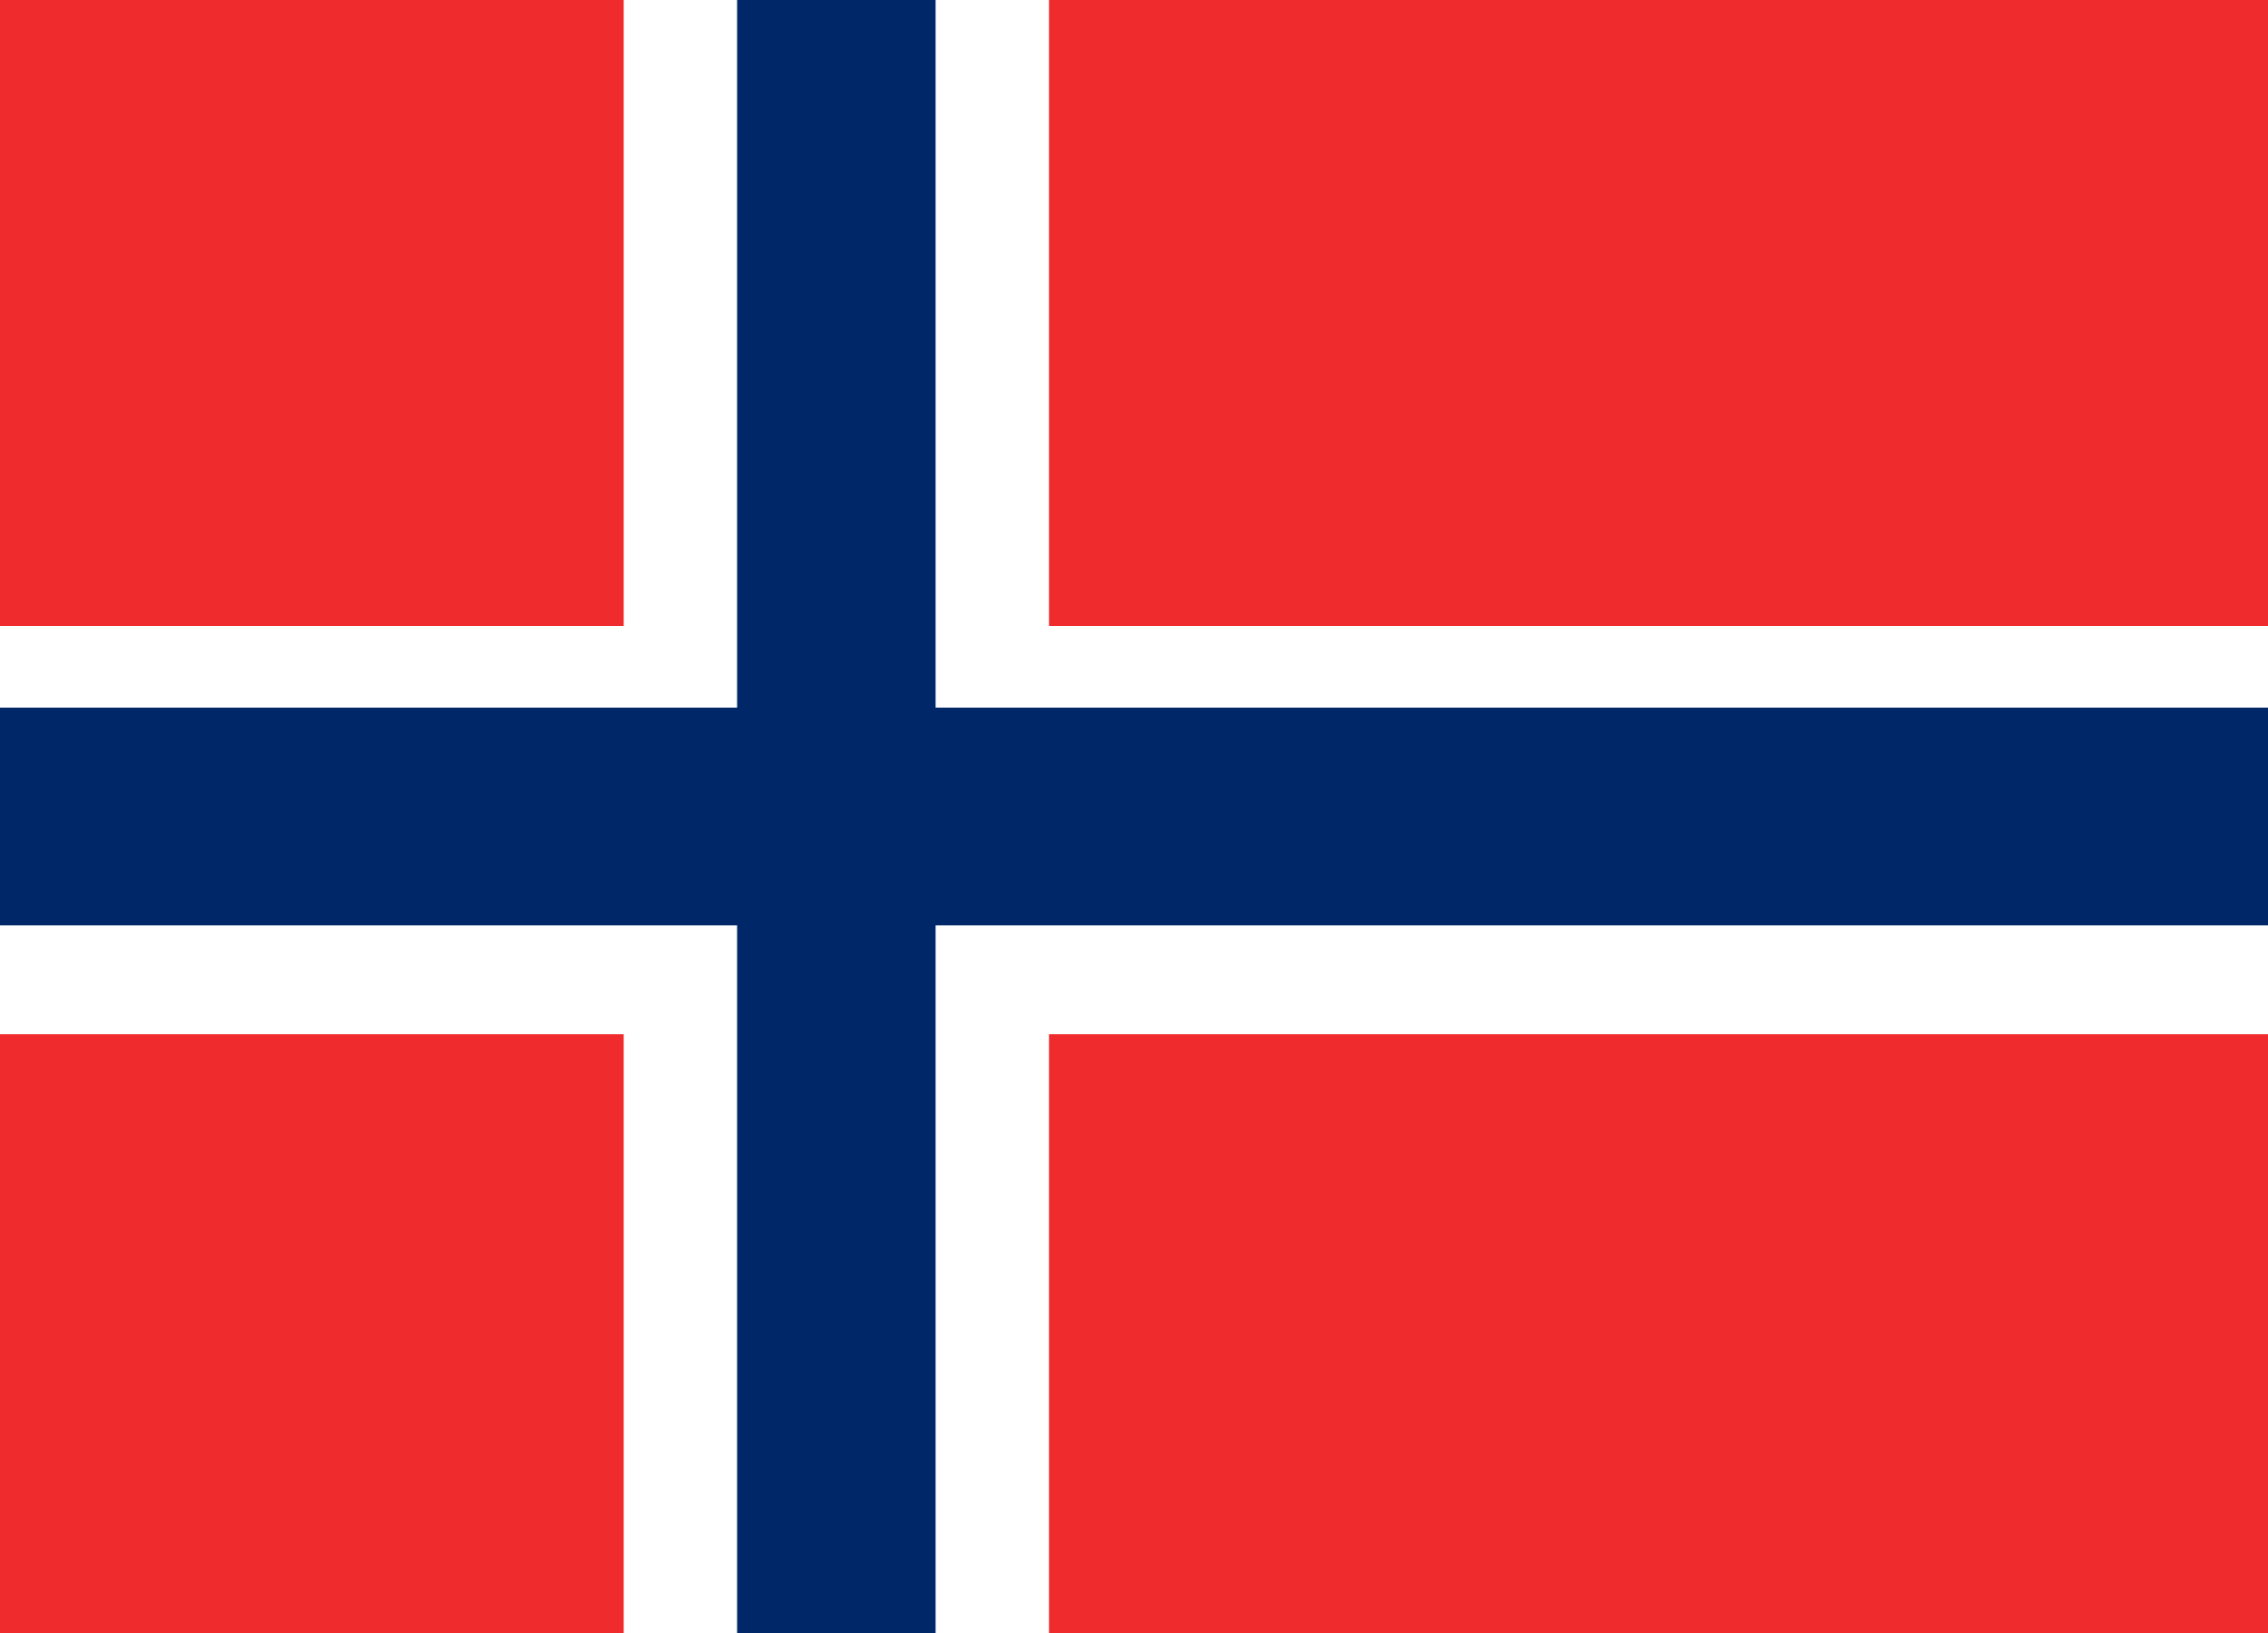 <?xml version="1.0" encoding="UTF-8" standalone="no"?>
<!DOCTYPE svg PUBLIC "-//W3C//DTD SVG 1.1//EN" "http://www.w3.org/Graphics/SVG/1.1/DTD/svg11.dtd">
<svg width="25" height="18" xmlns="http://www.w3.org/2000/svg">
    <g fill="none">
        <path fill="#EF2B2D" d="M0 0h25v18H0z" />
        <path fill="#FFF" d="M6.875 0h4.688v18H6.875z" />
        <path fill="#FFF" d="M0 6.9h25v4.5H0z" />
        <path fill="#002868" d="M8.125 0h2.188v18H8.125z" />
        <path fill="#002868" d="M0 7.8h25v2.4H0z" />
    </g>
</svg>
